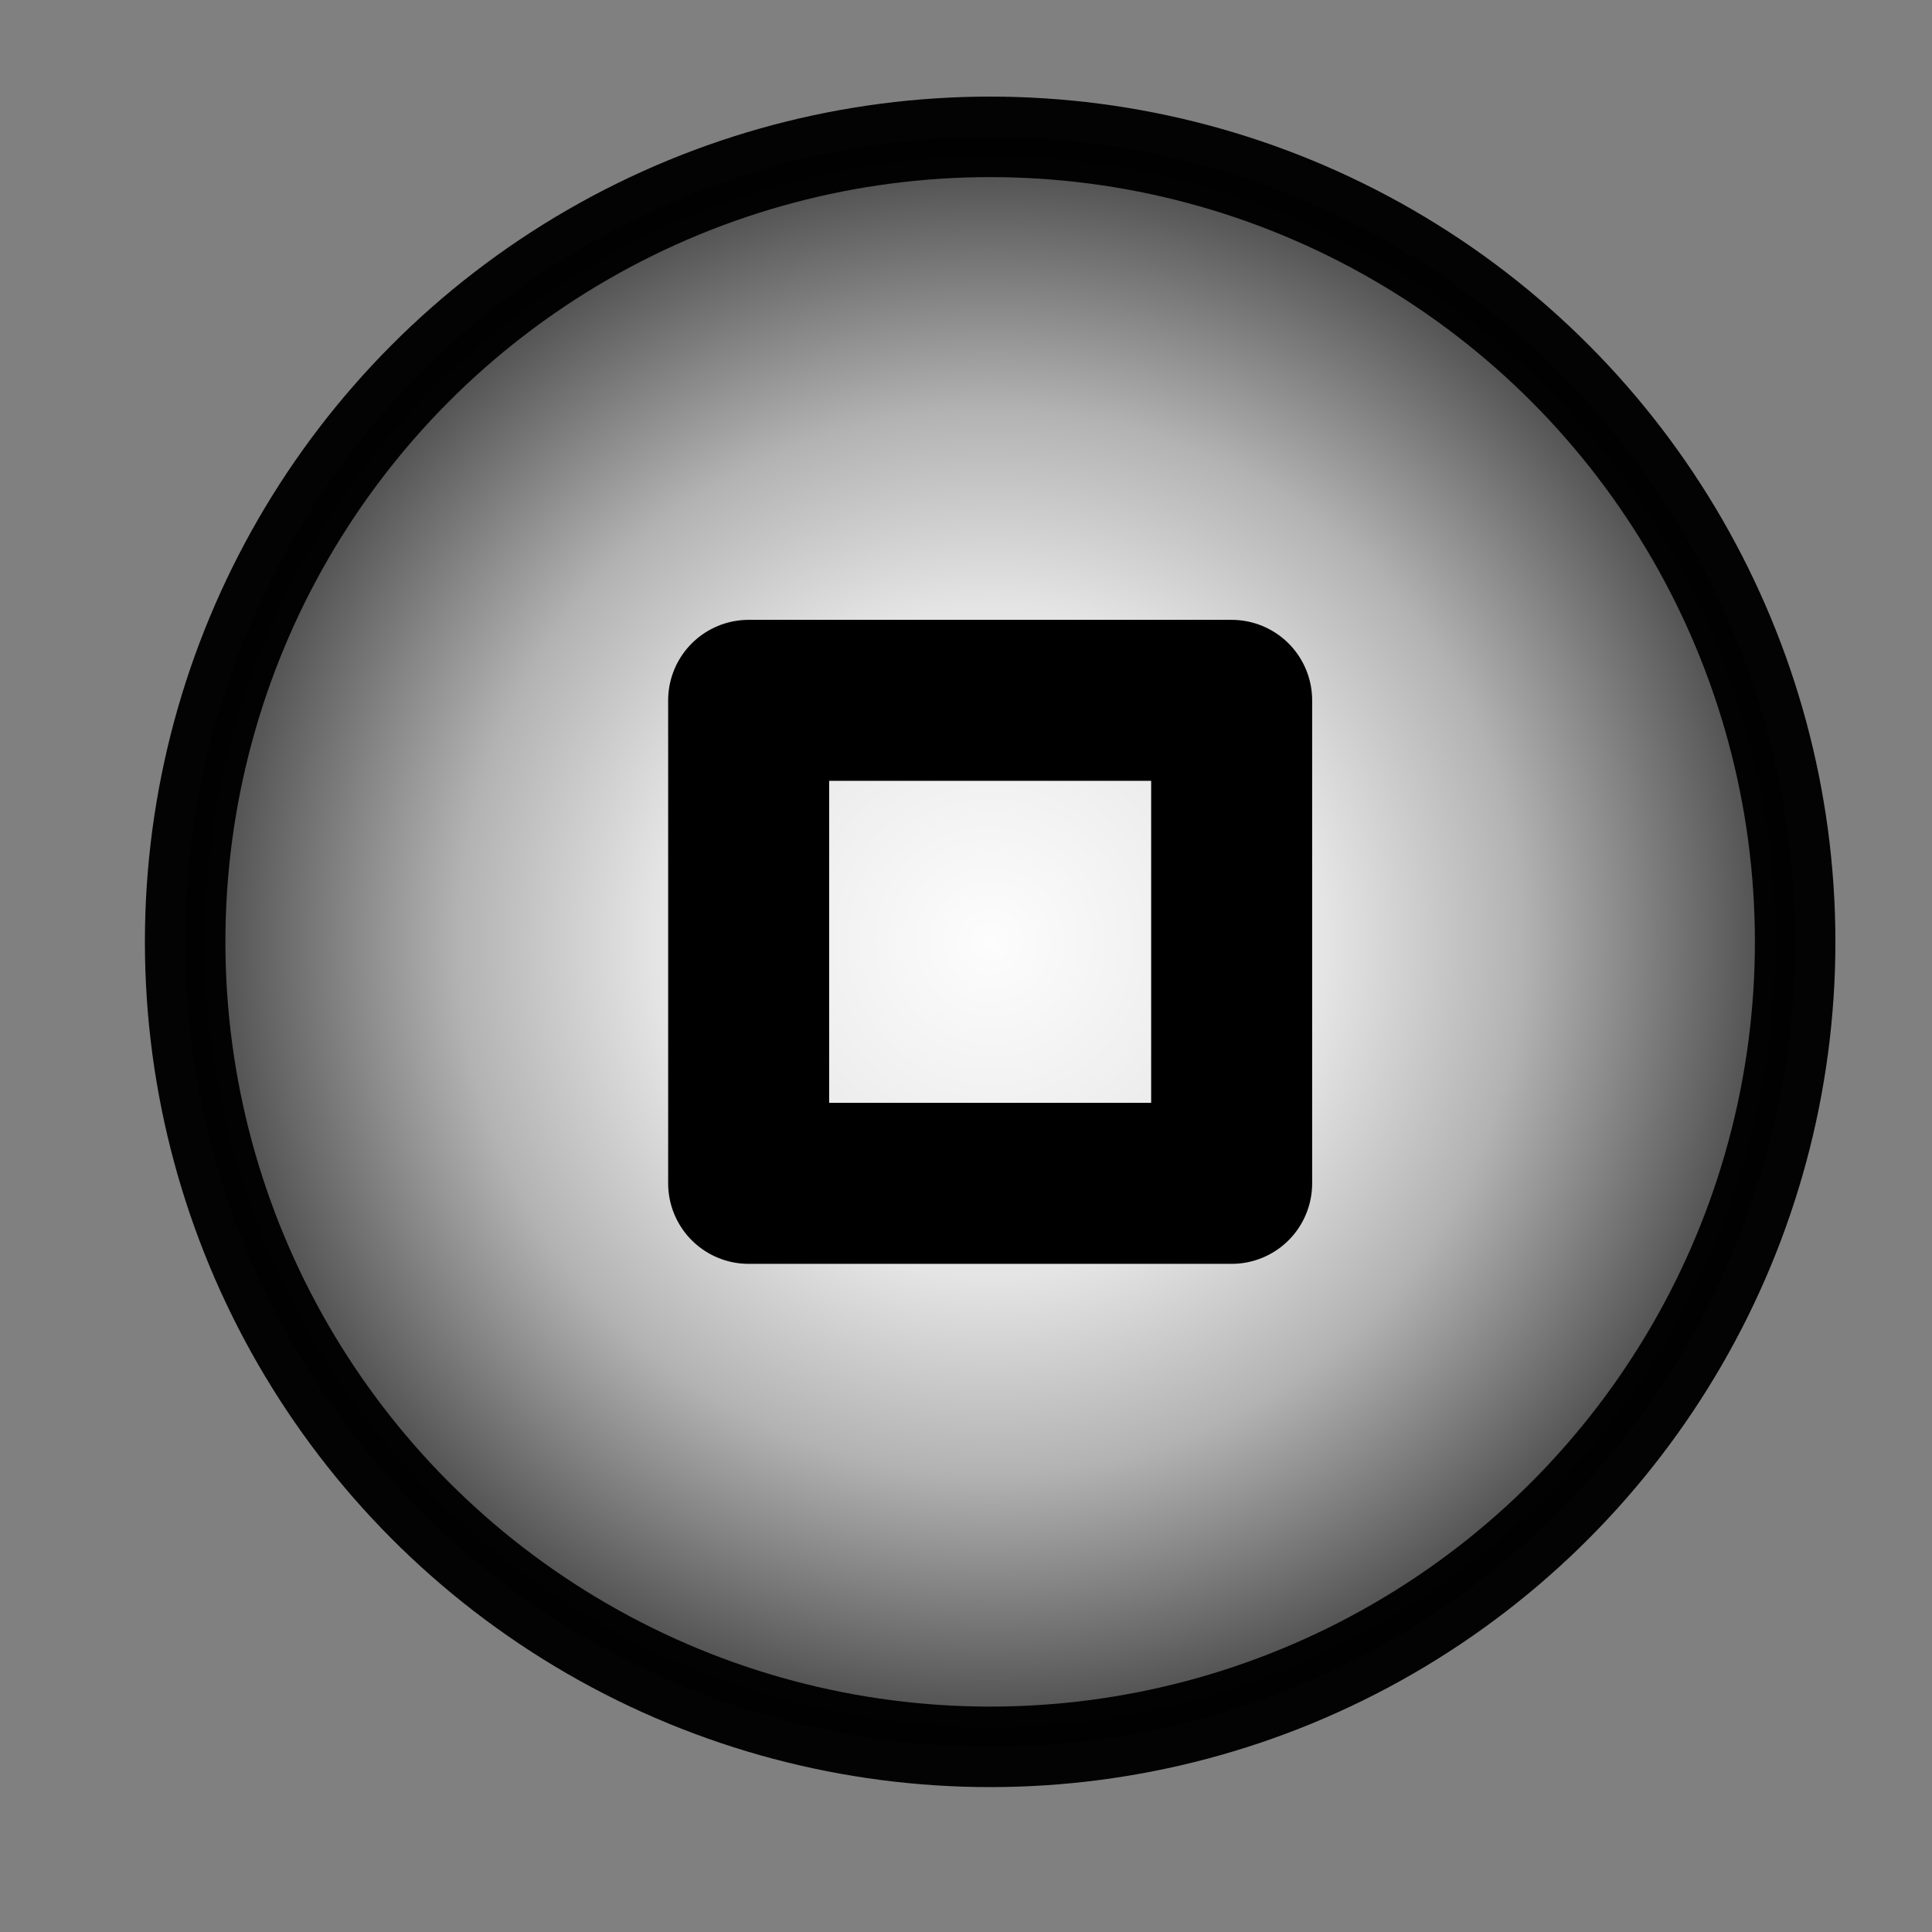 <?xml version="1.0" encoding="UTF-8" standalone="no"?>
<svg
   xmlns:dc="http://purl.org/dc/elements/1.1/"
   xmlns:cc="http://creativecommons.org/ns#"
   xmlns:rdf="http://www.w3.org/1999/02/22-rdf-syntax-ns#"
   xmlns:svg="http://www.w3.org/2000/svg"
   xmlns="http://www.w3.org/2000/svg"
   xmlns:xlink="http://www.w3.org/1999/xlink"
   xmlns:sodipodi="http://sodipodi.sourceforge.net/DTD/sodipodi-0.dtd"
   xmlns:inkscape="http://www.inkscape.org/namespaces/inkscape"
   width="24"
   height="24"
   viewBox="0 0 24 24"
   fill="none"
   stroke="currentColor"
   stroke-width="2"
   stroke-linecap="round"
   stroke-linejoin="round"
   class="feather feather-stop-circle"
   version="1.1"
   id="svg6"
   sodipodi:docname="stop-circle.svg"
   inkscape:version="0.92.4 (f8dce91, 2019-08-02)"
   inkscape:export-filename="/home/lucas/projects/Bottleneck/graphics/stop.png"
   inkscape:export-xdpi="292.57144"
   inkscape:export-ydpi="292.57144">
  <rect x="0" y="0" width="24" height="24" fill="#808080" stroke="none"/>
  <defs
     id="defs10">
    <linearGradient
       id="linearGradient7290"
       inkscape:collect="always">
      <stop
         style="stop-color:#ffffff;stop-opacity:1"
         offset="0"
         id="stop7288" />
      <stop
         id="stop7300"
         offset="0.398"
         style="stop-color:#e6e6e6;stop-opacity:1;" />
      <stop
         id="stop7298"
         offset="0.631"
         style="stop-color:#b3b3b3;stop-opacity:1" />
      <stop
         style="stop-color:#333333;stop-opacity:1"
         offset="1"
         id="stop7286" />
    </linearGradient>
    <radialGradient
       gradientUnits="userSpaceOnUse"
       r="10.48"
       fy="12"
       fx="12"
       cy="12"
       cx="12"
       id="radialGradient7292"
       xlink:href="#linearGradient7290"
       inkscape:collect="always" />
  </defs>
  <sodipodi:namedview
     pagecolor="#ffffff"
     bordercolor="#666666"
     borderopacity="1"
     objecttolerance="10"
     gridtolerance="10"
     guidetolerance="10"
     inkscape:pageopacity="0"
     inkscape:pageshadow="2"
     inkscape:window-width="1850"
     inkscape:window-height="1016"
     id="namedview8"
     showgrid="false"
     inkscape:zoom="9.8333333"
     inkscape:cx="12"
     inkscape:cy="12"
     inkscape:window-x="1990"
     inkscape:window-y="27"
     inkscape:window-maximized="1"
     inkscape:current-layer="layer1" />
  <g
     inkscape:groupmode="layer"
     id="layer1"
     inkscape:label="Layer 1">
    <g
       style="fill:none;stroke:currentColor;stroke-width:2;stroke-linecap:round;stroke-linejoin:round"
       id="g907"
       transform="translate(0.3,-0.3)">
      <circle
         inkscape:export-ydpi="292.57144"
         inkscape:export-xdpi="292.57144"
         inkscape:export-filename="/home/lucas/projects/Bottleneck/graphics/white.png"
         r="10"
         style="opacity:0.98;fill:url(#radialGradient7292);fill-opacity:1;fill-rule:nonzero;stroke-width:1;stroke-miterlimit:4;stroke-dasharray:none"
         id="circle3924"
         cy="12"
         cx="12" />
      <g
         inkscape:label="Fill"
         id="layer1-3" />
    </g>
  </g>
  <rect
     x="9.3"
     y="8.7"
     width="6"
     height="6"
     id="rect4" />
</svg>
